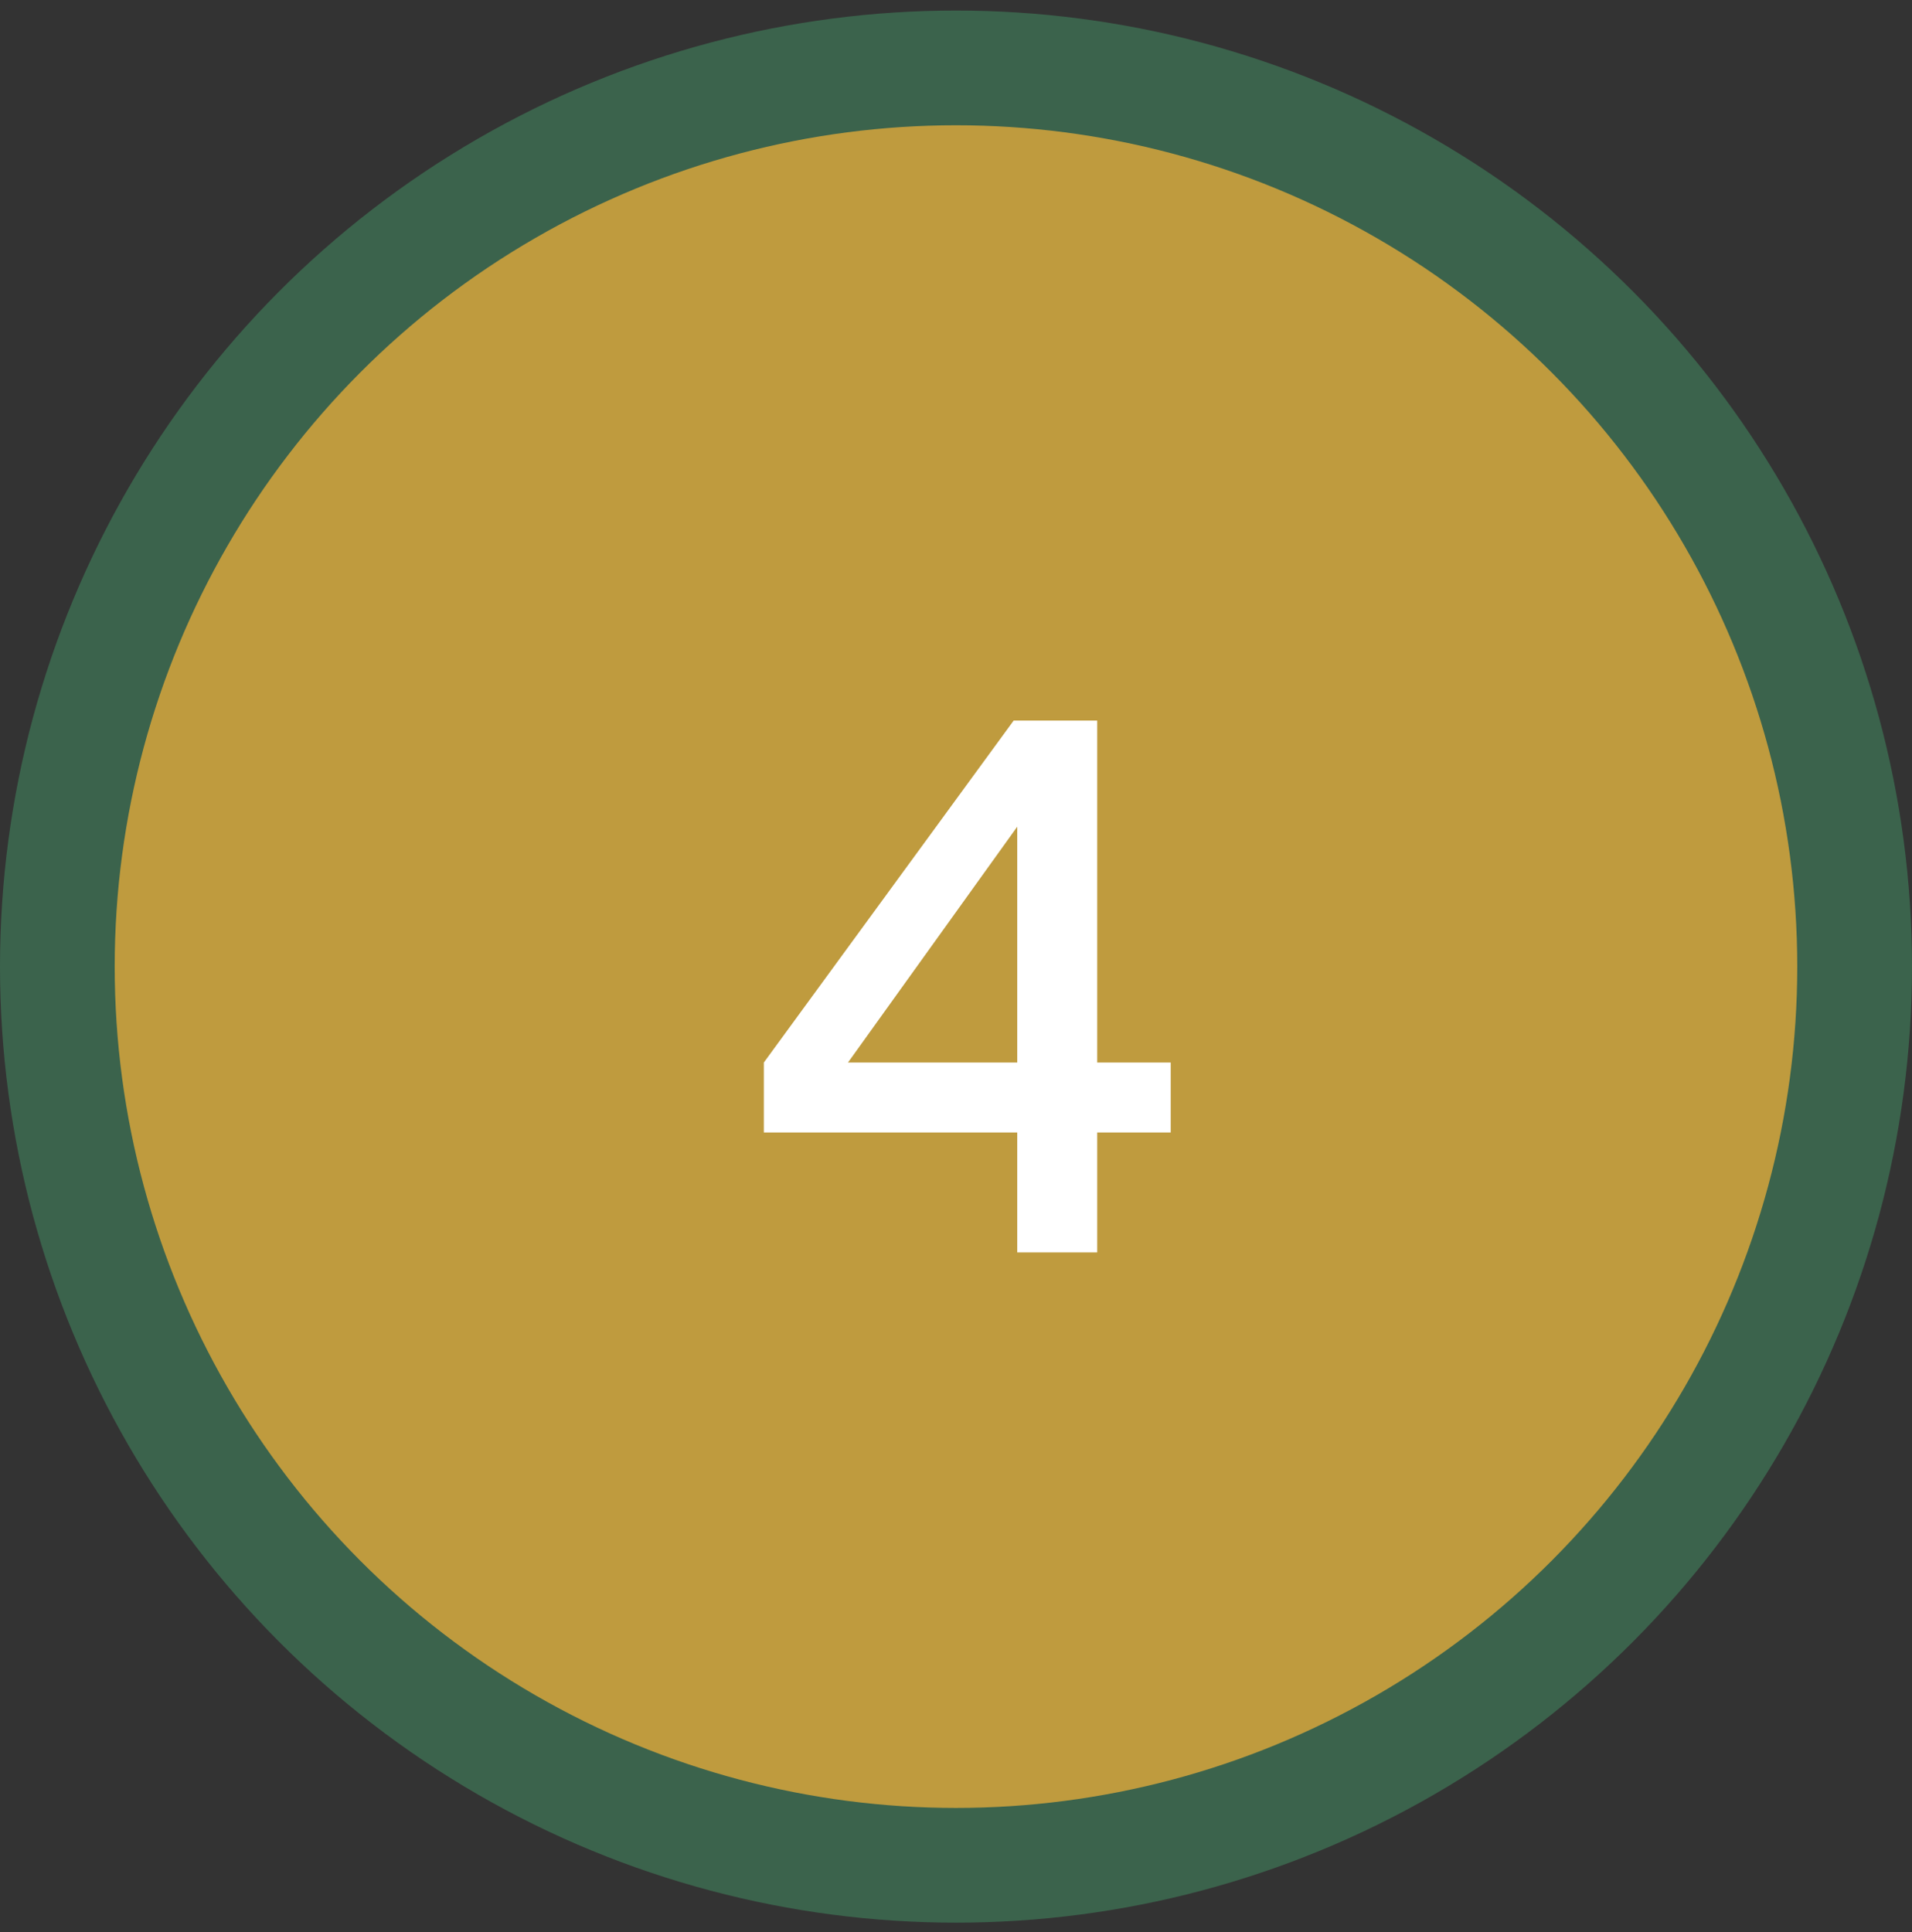 <svg xmlns="http://www.w3.org/2000/svg" width="95" height="96" viewBox="0 0 95 96" fill="none"><rect x="0" y="0" width="95" height="96" fill="#333333" stroke="none"/><circle cx="47.5" cy="48.024" r="47.5" fill="#3B634C"></circle><circle cx="47.499" cy="48.024" r="41.8" fill="#BF9B3E"></circle><path d="M50.543 62.224V56.266H37.952V52.79L50.365 35.801H54.515V52.79H58.168V56.266H54.515V62.224H50.543ZM41.038 54.315L40.364 52.79H50.543V39.135L51.678 39.49L41.038 54.315Z" fill="white"></path></svg>